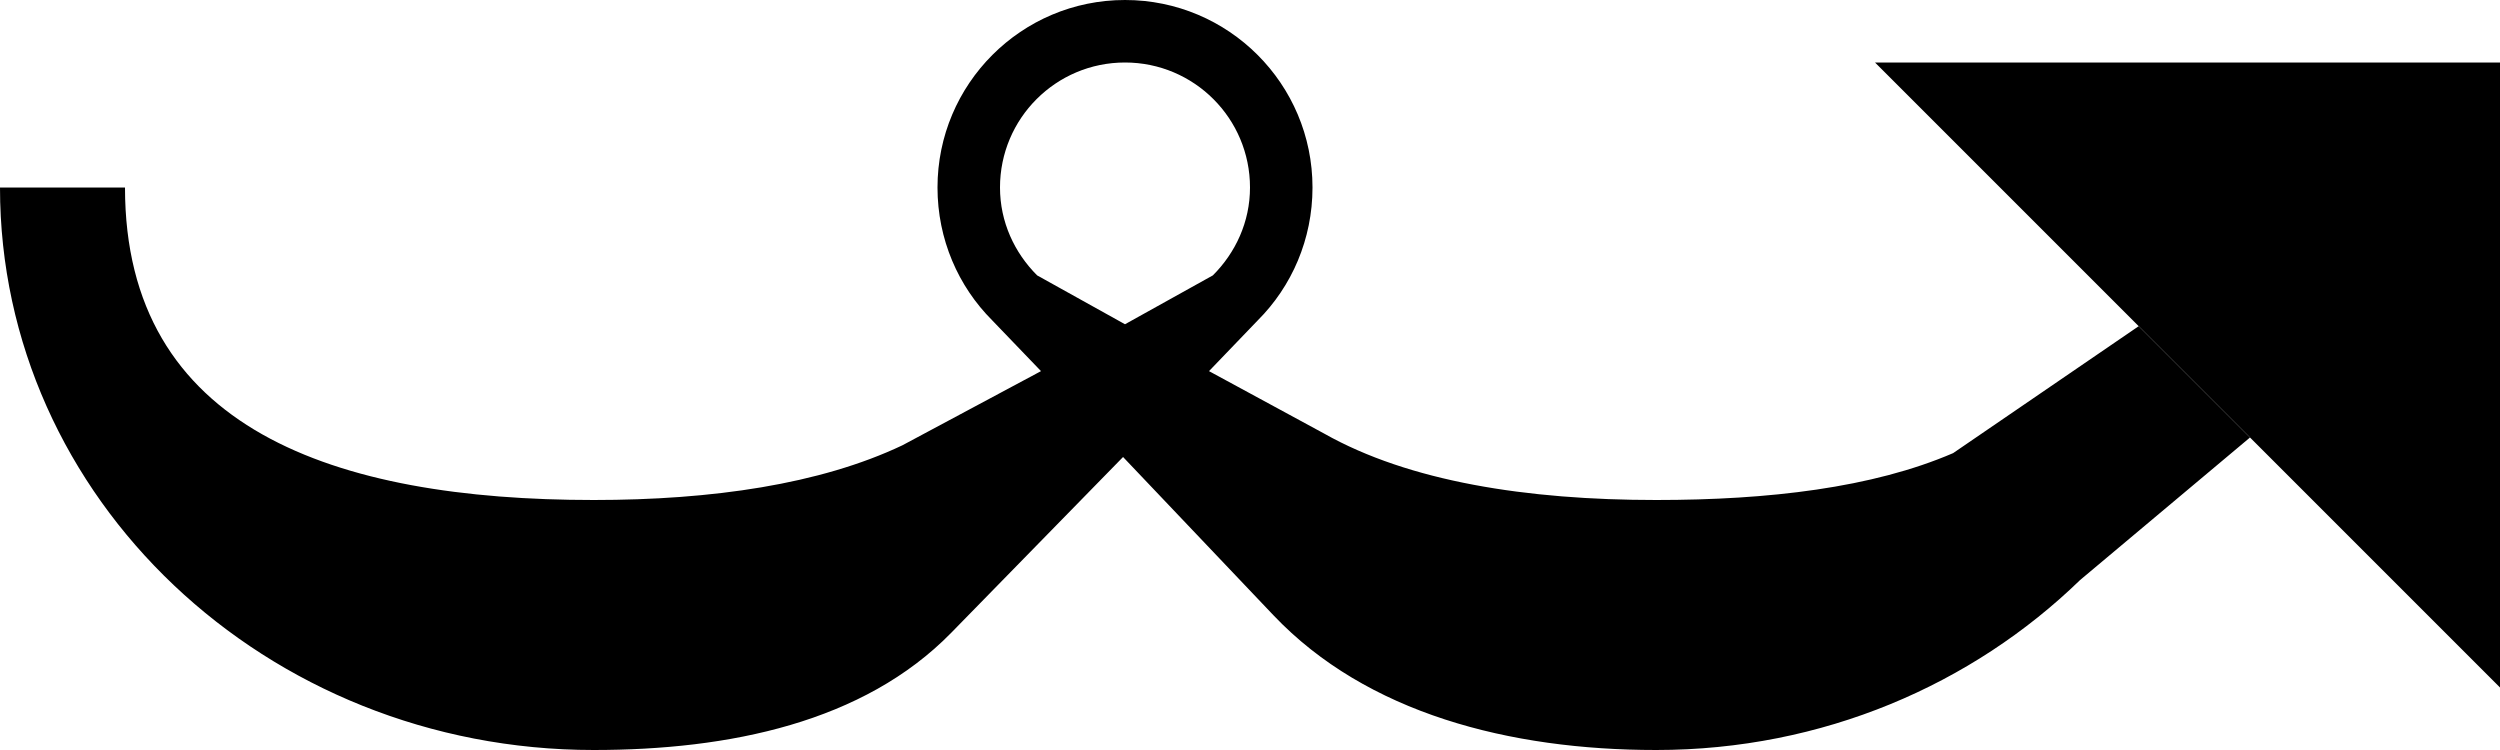 <?xml version="1.0" encoding="UTF-8" standalone="no"?>
<svg
   xmlns:dc="http://purl.org/dc/elements/1.1/"
   xmlns:cc="http://creativecommons.org/ns#"
   xmlns:rdf="http://www.w3.org/1999/02/22-rdf-syntax-ns#"
   xmlns:svg="http://www.w3.org/2000/svg"
   xmlns="http://www.w3.org/2000/svg"
   xmlns:sodipodi="http://sodipodi.sourceforge.net/DTD/sodipodi-0.dtd"
   xmlns:inkscape="http://www.inkscape.org/namespaces/inkscape"
   version="1.0"
   width="40"
   height="12"
   id="svg2"
   inkscape:version="0.47 r22583"
   sodipodi:docname="02-09-002-01-01-05.svg">
  <defs
     id="defs16">
    <inkscape:perspective
       sodipodi:type="inkscape:persp3d"
       inkscape:vp_x="0 : 23 : 1"
       inkscape:vp_y="0 : 1000 : 0"
       inkscape:vp_z="36 : 23 : 1"
       inkscape:persp3d-origin="18 : 15.333333 : 1"
       id="perspective18" />
  </defs>
  <sodipodi:namedview
     pagecolor="#ffffff"
     bordercolor="#666666"
     borderopacity="1"
     objecttolerance="10"
     gridtolerance="10"
     guidetolerance="10"
     inkscape:pageopacity="0"
     inkscape:pageshadow="2"
     inkscape:window-width="964"
     inkscape:window-height="721"
     id="namedview14"
     showgrid="true"
     inkscape:zoom="16.356068"
     inkscape:cx="19.997266"
     inkscape:cy="5.9991798"
     inkscape:window-x="365"
     inkscape:window-y="0"
     inkscape:window-maximized="0"
     inkscape:current-layer="svg2"
     showborder="true">
    <inkscape:grid
       type="xygrid"
       id="grid2824"
       empspacing="5"
       visible="true"
       enabled="true"
       snapvisiblegridlinesonly="true" />
  </sodipodi:namedview>
  <path
     style="fill:#000000;fill-opacity:1;stroke:none"
     d="M 40,11 30,1 40,1 40,11 z"
     id="path2814" />
  <path
     style="fill:#000000;fill-opacity:1;stroke:none"
     d="M 18 0 C 16.343 0 15 1.343 15 3 C 15 3.828 15.332 4.582 15.875 5.125 L 16.656 5.938 L 14.438 7.125 C 13.12 7.75 11.389 8 9.5 8 C 5.358 8 2 6.866 2 3 L 0 3 C 0 7.971 4.253 12 9.5 12 C 11.664 12 13.816 11.559 15.219 10.125 L 17.969 7.312 L 20.375 9.844 C 21.866 11.413 24.153 12 26.5 12 C 29.164 12 31.556 10.954 33.281 9.281 L 36 7 L 34.219 5.219 L 31.25 7.25 C 29.959 7.806 28.296 8 26.5 8 C 24.429 8 22.545 7.704 21.188 6.938 L 19.344 5.938 L 20.125 5.125 C 20.668 4.582 21 3.828 21 3 C 21 1.343 19.657 0 18 0 z M 18 1 C 19.105 1 20 1.895 20 3 C 20 3.552 19.768 4.044 19.406 4.406 L 18 5.188 L 16.594 4.406 C 16.232 4.044 16 3.552 16 3 C 16 1.895 16.895 1 18 1 z "
     id="rect2841" />
</svg>
